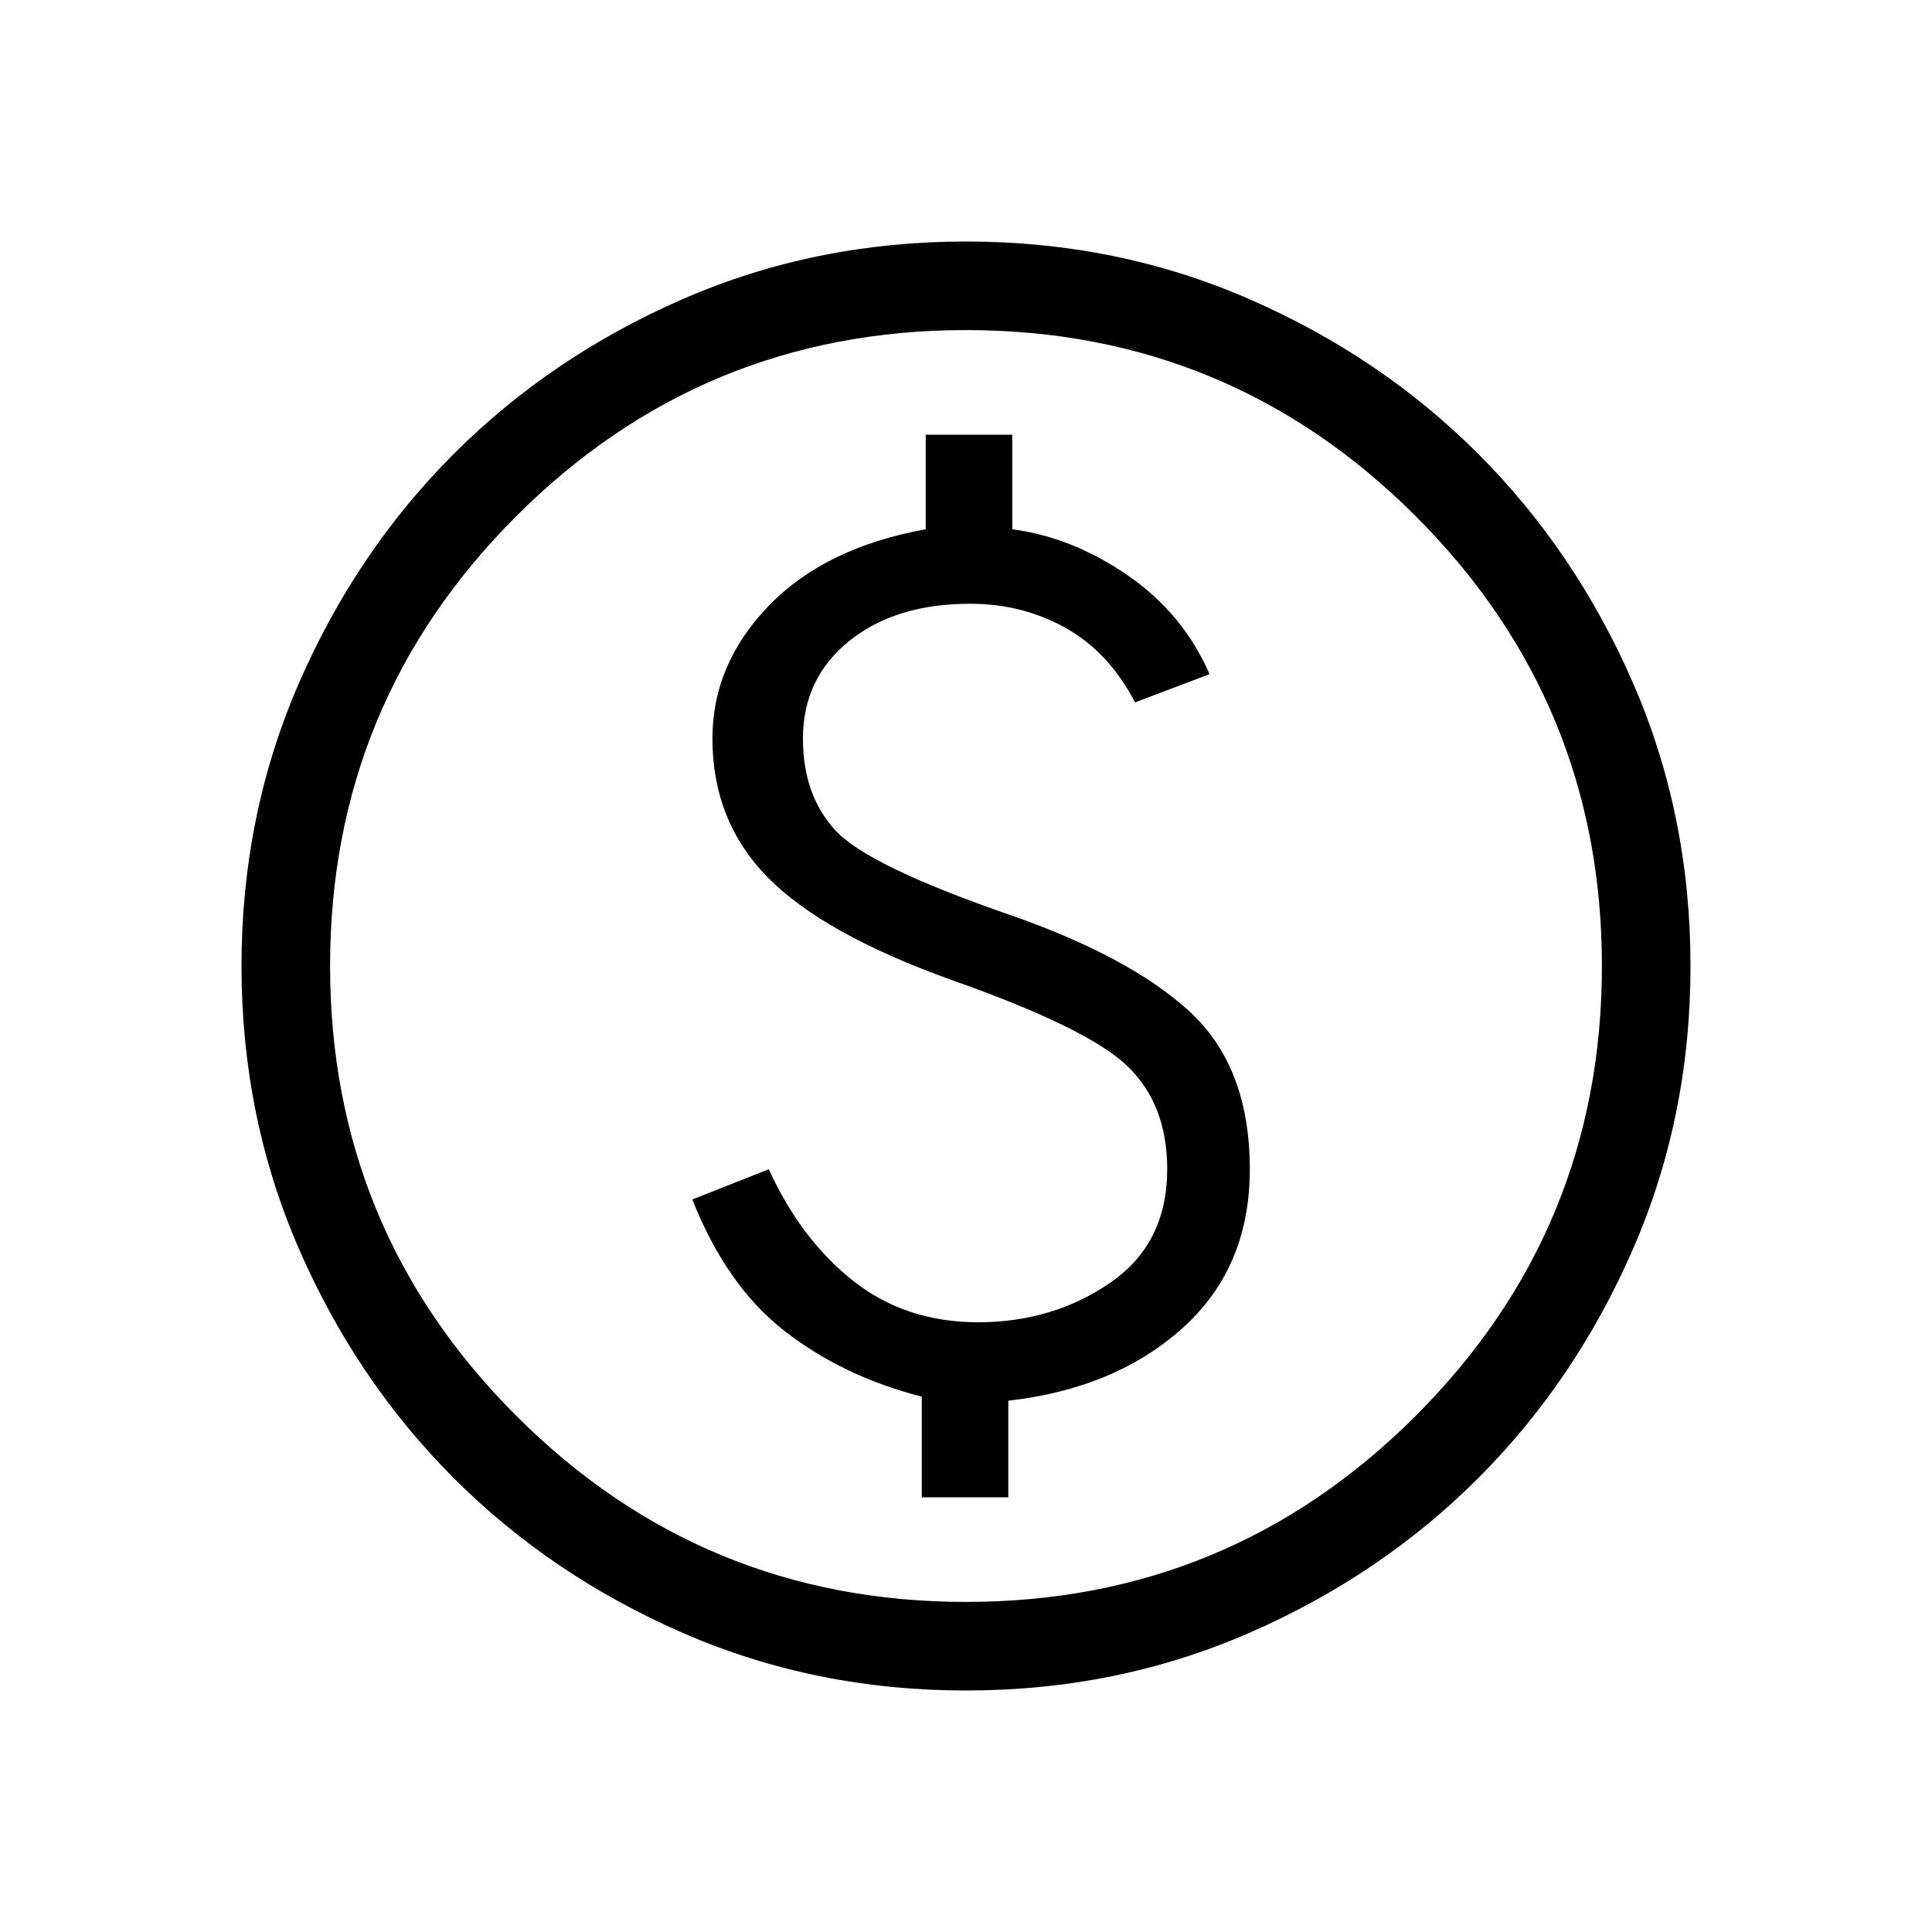 <svg xmlns="http://www.w3.org/2000/svg" height="20" width="20"><path d="M9.542 15.5H10.438V14.5Q11.542 14.375 12.24 13.75Q12.938 13.125 12.938 12.104Q12.938 11.042 12.312 10.469Q11.688 9.896 10.417 9.458Q8.979 8.958 8.646 8.594Q8.312 8.229 8.312 7.646Q8.312 7.021 8.792 6.635Q9.271 6.25 10.042 6.25Q10.583 6.25 11.031 6.5Q11.479 6.75 11.75 7.271L12.521 6.979Q12.25 6.354 11.677 5.958Q11.104 5.562 10.479 5.479V4.5H9.583V5.479Q8.542 5.667 7.958 6.271Q7.375 6.875 7.375 7.646Q7.375 8.5 7.948 9.083Q8.521 9.667 9.854 10.146Q11.271 10.646 11.677 11.042Q12.083 11.438 12.083 12.104Q12.083 12.875 11.49 13.281Q10.896 13.688 10.125 13.688Q9.375 13.688 8.833 13.26Q8.292 12.833 7.958 12.104L7.167 12.417Q7.521 13.312 8.125 13.781Q8.729 14.25 9.542 14.458ZM10 17.5Q8.438 17.5 7.073 16.906Q5.708 16.312 4.698 15.302Q3.688 14.292 3.094 12.927Q2.5 11.562 2.5 10Q2.5 8.438 3.094 7.073Q3.688 5.708 4.698 4.698Q5.708 3.688 7.073 3.094Q8.438 2.5 10 2.5Q11.562 2.5 12.927 3.094Q14.292 3.688 15.302 4.698Q16.312 5.708 16.906 7.073Q17.5 8.438 17.5 10Q17.5 11.562 16.906 12.927Q16.312 14.292 15.302 15.302Q14.292 16.312 12.927 16.906Q11.562 17.5 10 17.5ZM10 10Q10 10 10 10Q10 10 10 10Q10 10 10 10Q10 10 10 10Q10 10 10 10Q10 10 10 10Q10 10 10 10Q10 10 10 10ZM10 16.583Q12.729 16.583 14.656 14.656Q16.583 12.729 16.583 10Q16.583 7.271 14.656 5.344Q12.729 3.417 10 3.417Q7.271 3.417 5.344 5.344Q3.417 7.271 3.417 10Q3.417 12.729 5.344 14.656Q7.271 16.583 10 16.583Z"/></svg>